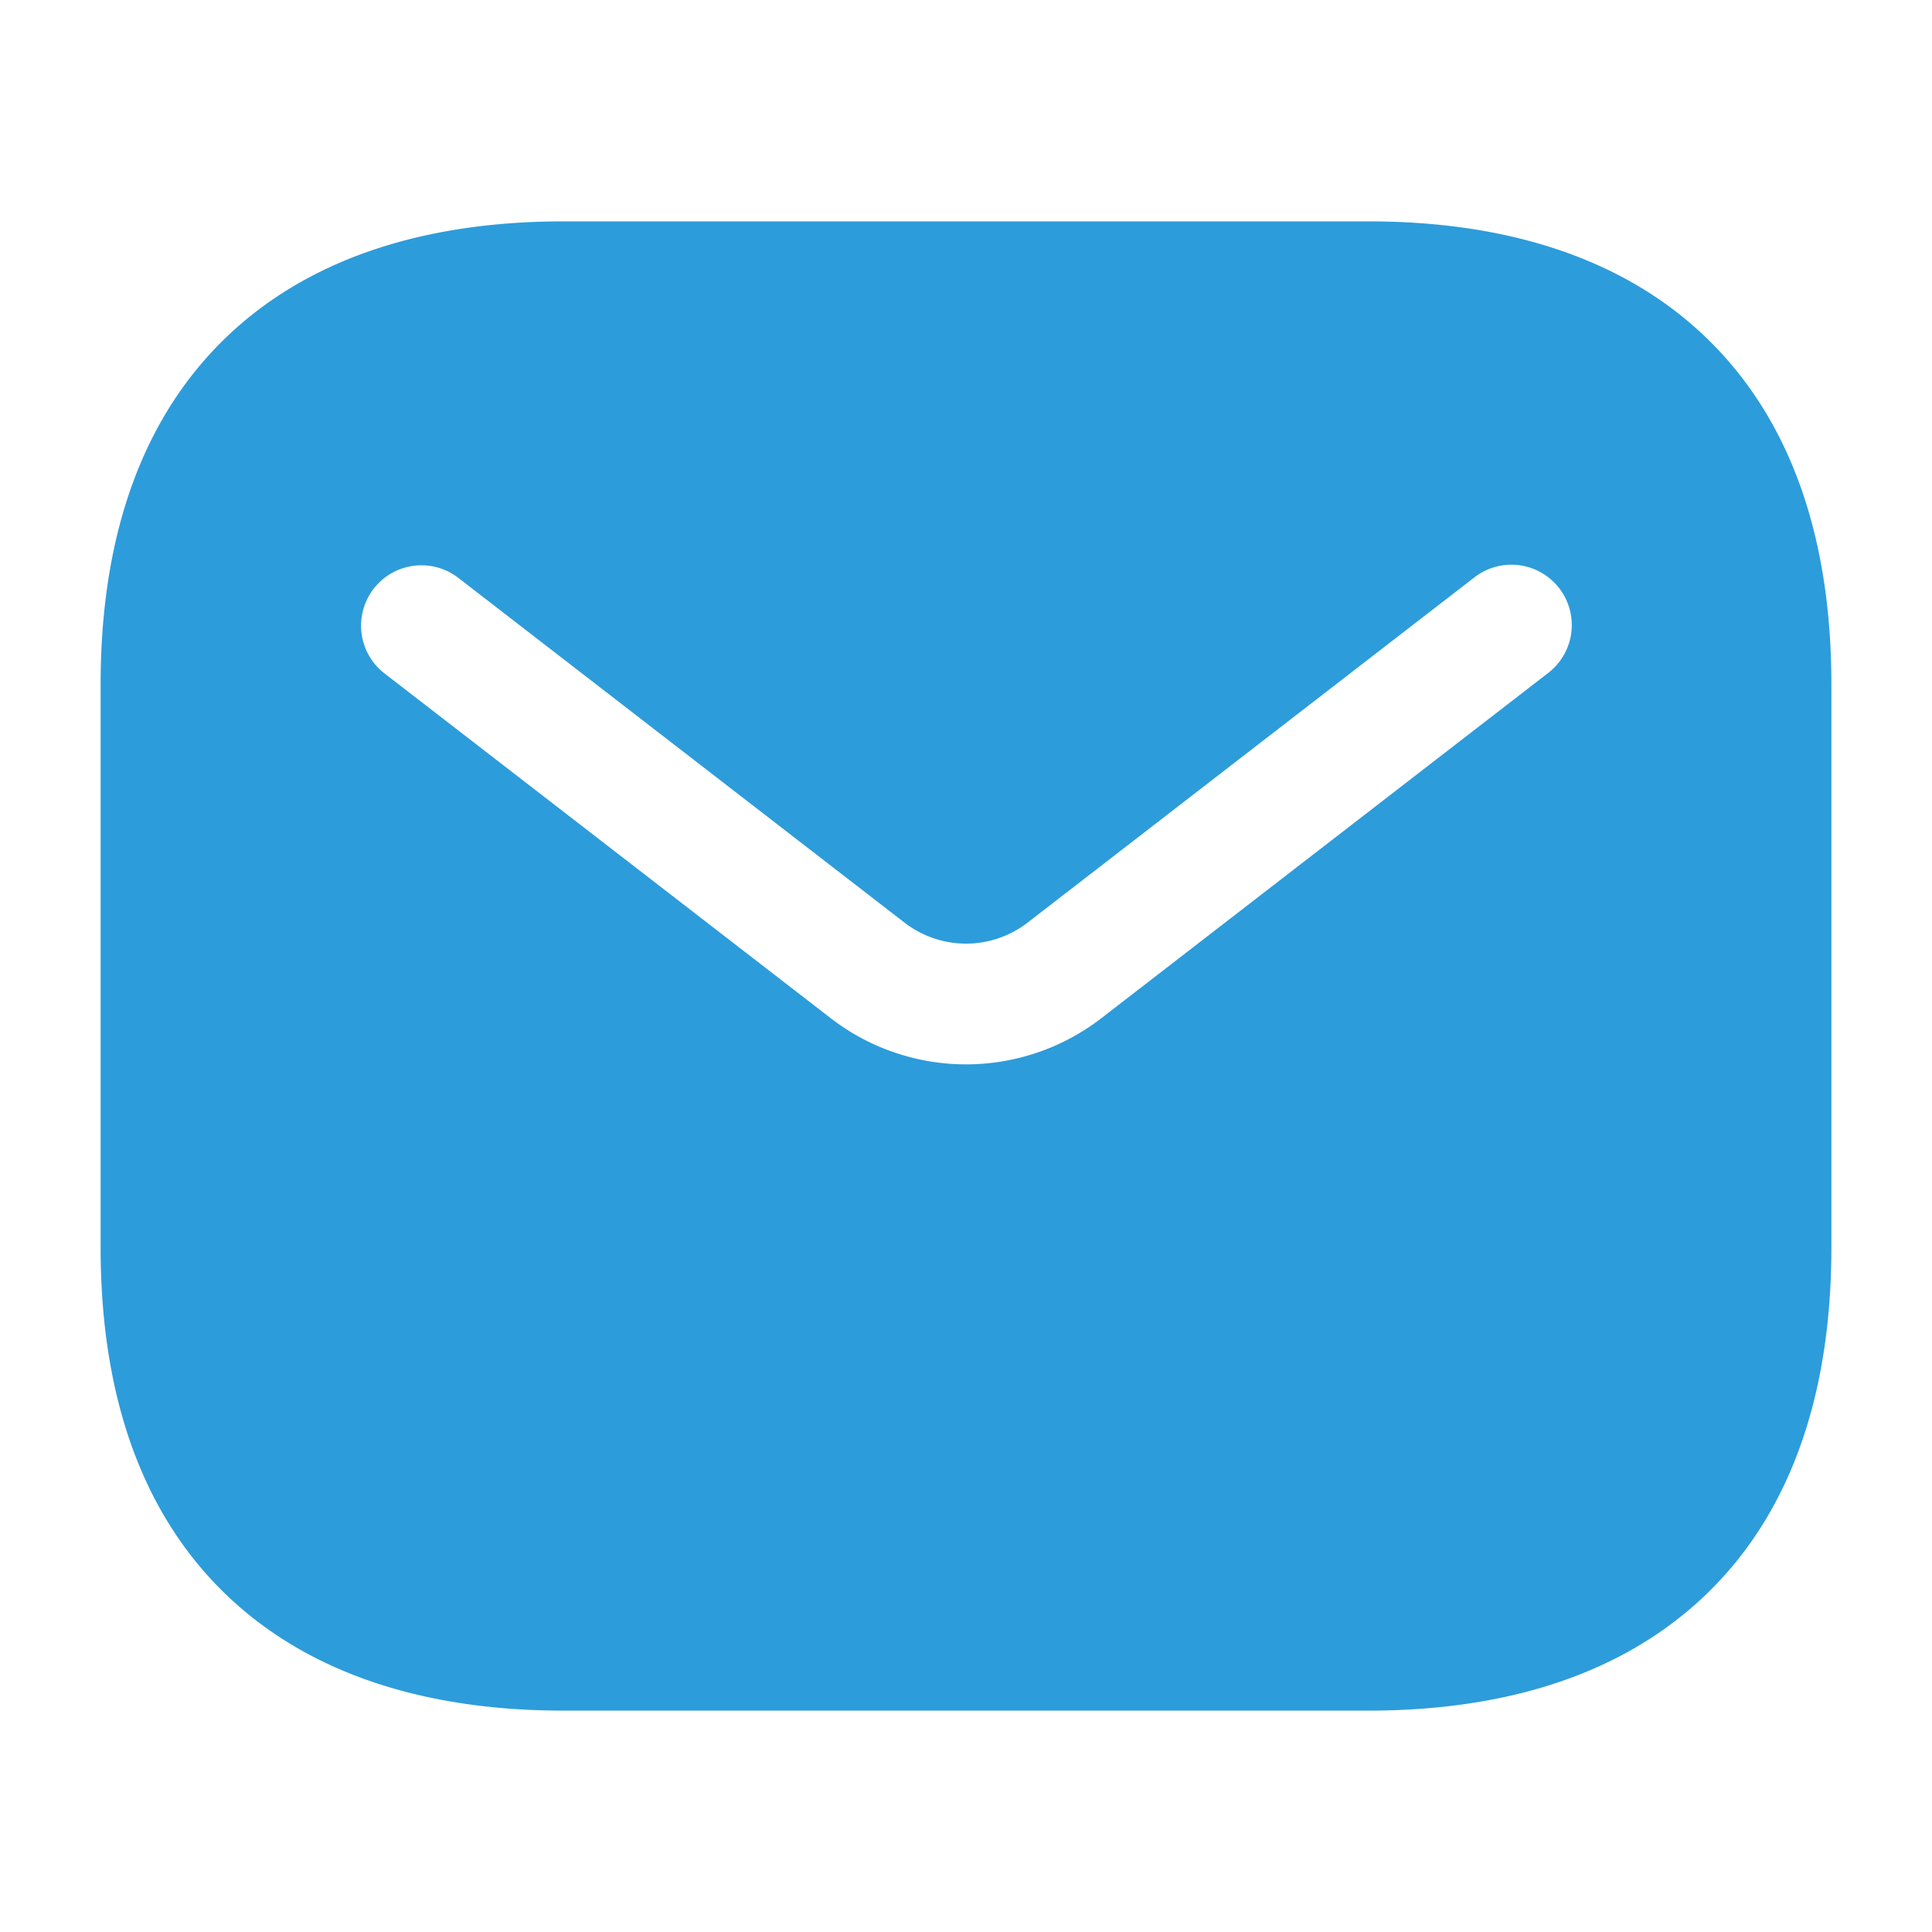 <svg xmlns="http://www.w3.org/2000/svg" width="24" height="24" fill="none" xmlns:v="https://vecta.io/nano"><path fill-rule="evenodd" d="M7 2.75c-1.615 0-3.075.404-4.135 1.388C1.795 5.132 1.25 6.607 1.25 8.5v7c0 1.893.545 3.369 1.615 4.362 1.06.984 2.52 1.388 4.135 1.388h10c1.615 0 3.075-.404 4.135-1.388 1.07-.994 1.615-2.469 1.615-4.362v-7c0-1.893-.545-3.368-1.615-4.362-1.06-.984-2.52-1.388-4.135-1.388H7zm12.229 5.612a.75.75 0 1 0-.917-1.187l-5.547 4.286a1.25 1.25 0 0 1-1.529 0L5.689 7.175a.75.75 0 0 0-.917 1.187l5.547 4.286a2.75 2.75 0 0 0 3.363 0l5.547-4.286z" fill="#2d9cdb"/></svg>